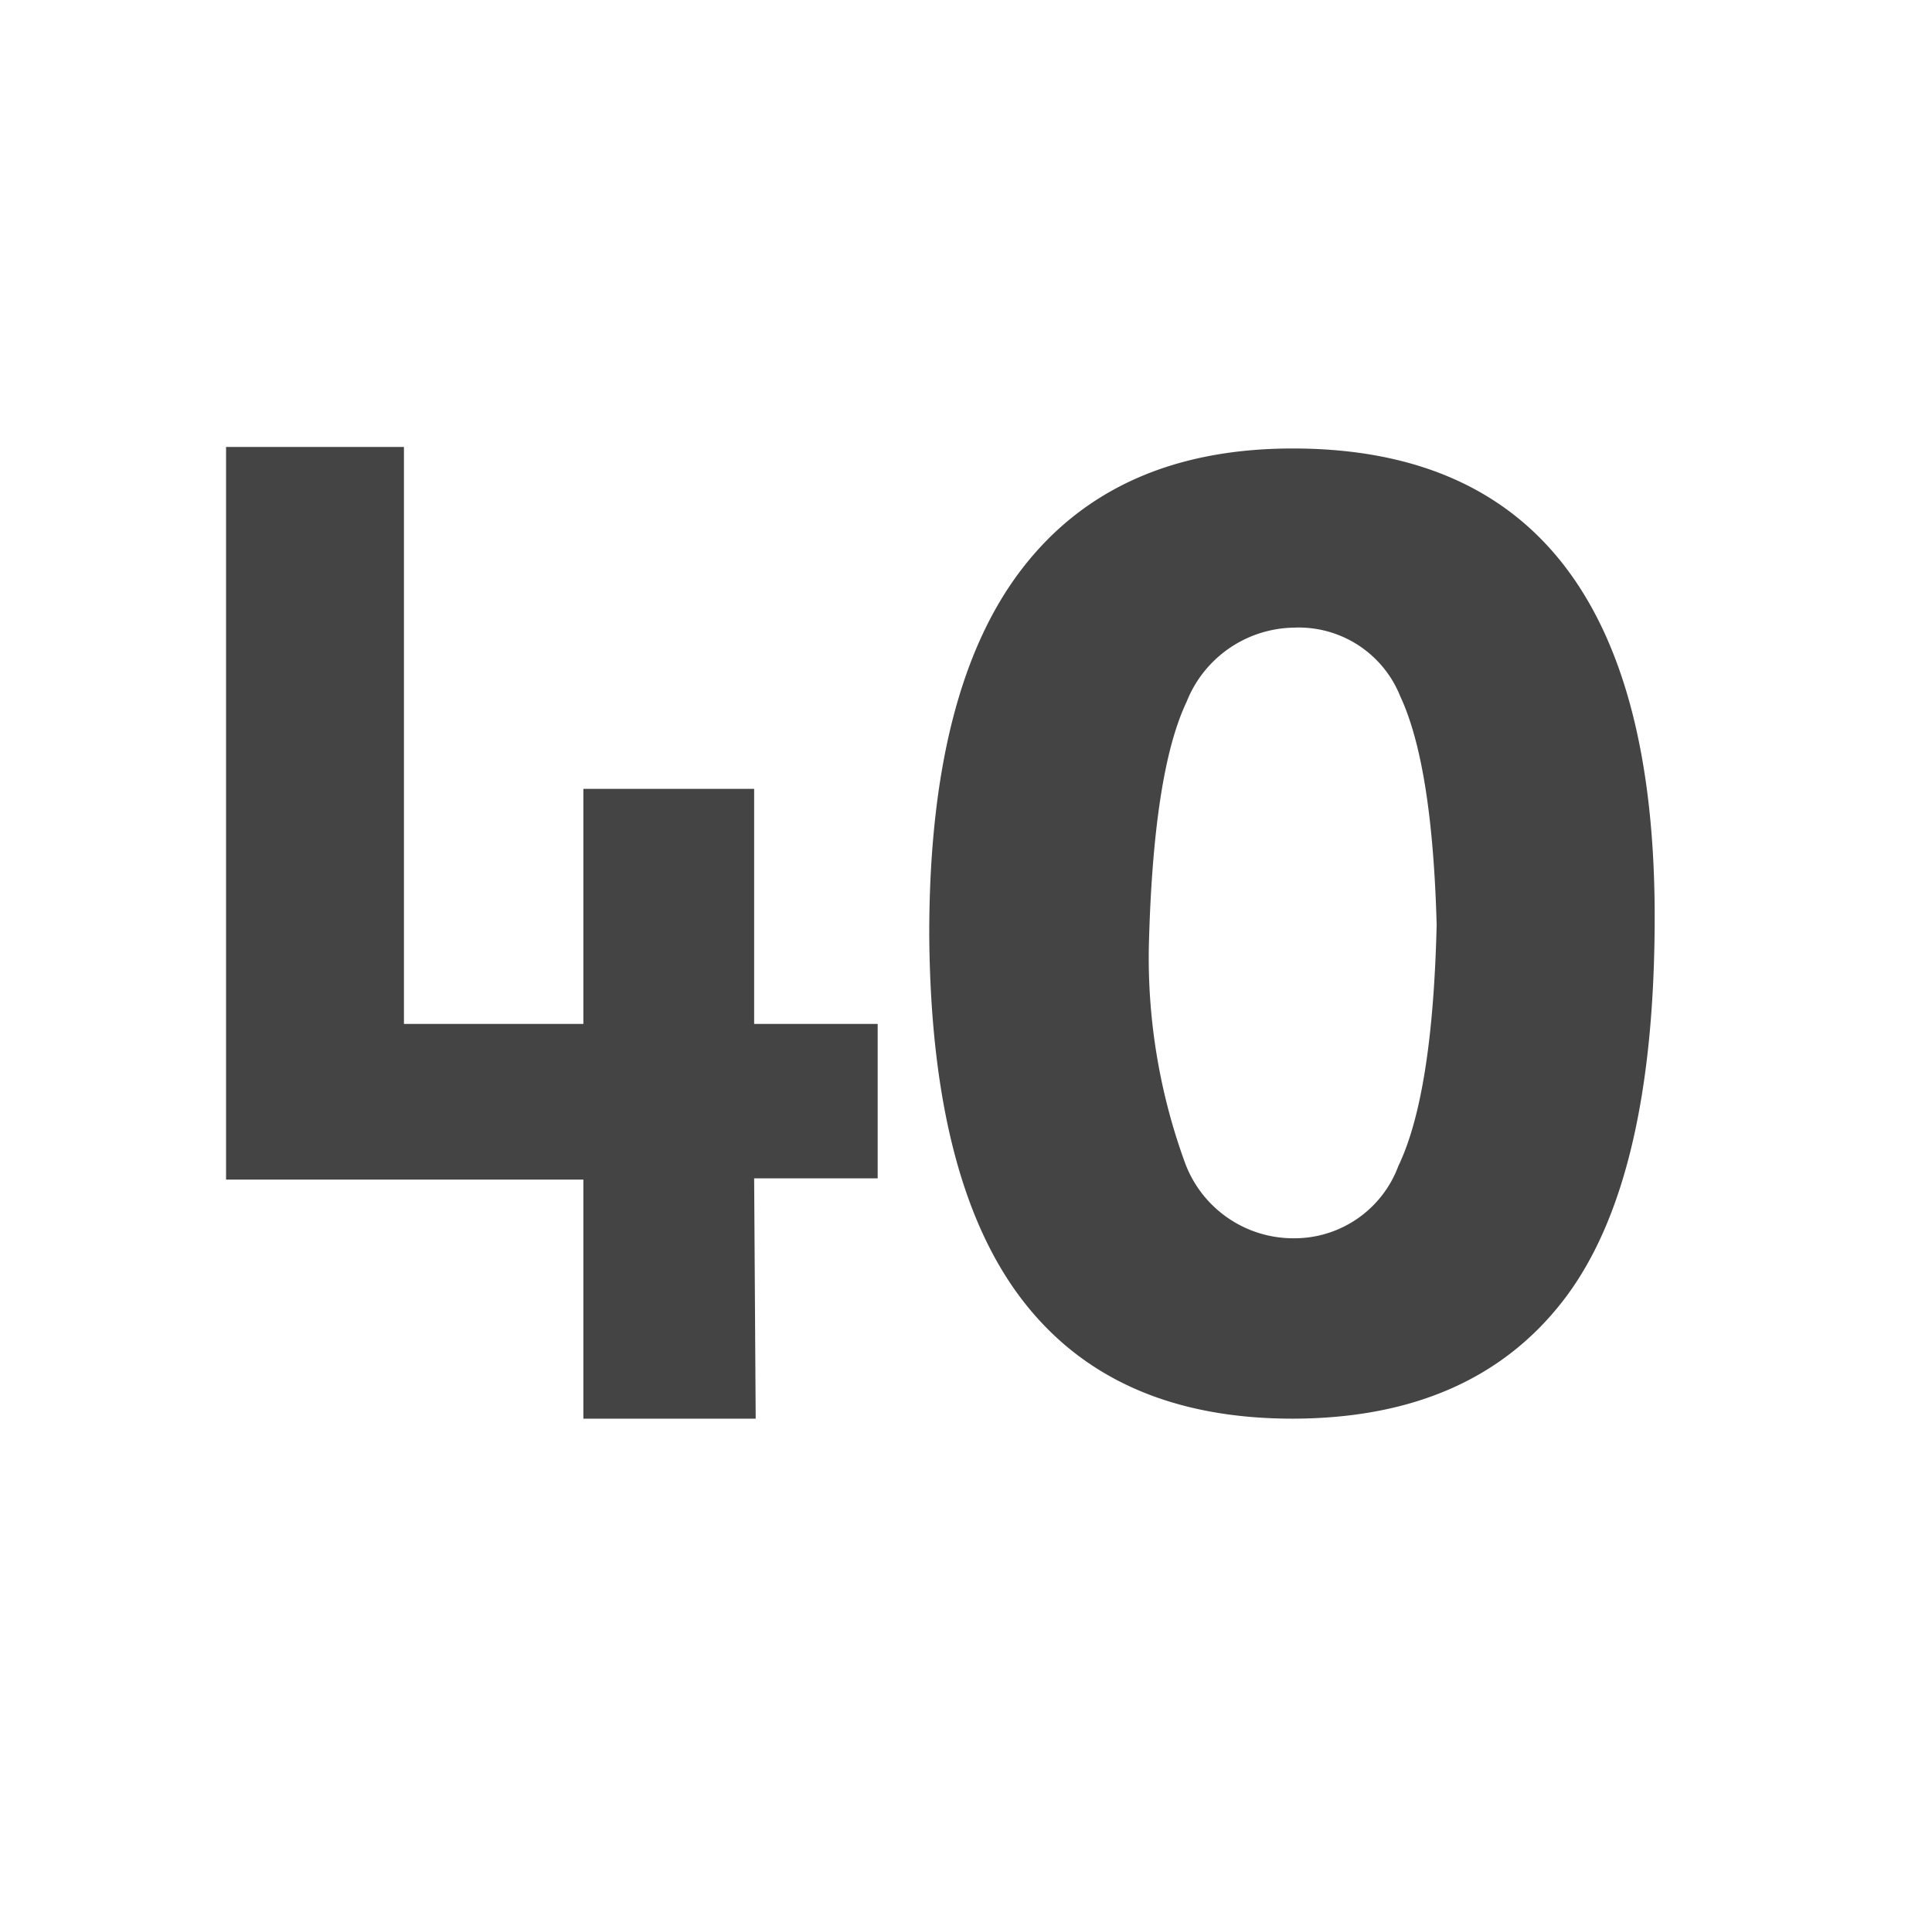 <svg id="Layer_1" data-name="Layer 1" xmlns="http://www.w3.org/2000/svg" viewBox="0 0 62.56 61.94"><defs><style>.cls-1{fill:#444;}</style></defs><path class="cls-1" d="M24.47,45.93H18.89V38.19H7.32V14.47h5.76V33.15h5.81V25.54h5.53v7.61h4v5h-4Z"/><path class="cls-1" d="M53.58,29.68q0,8.58-2.95,12.41t-8.77,3.84q-5.82,0-8.77-3.86t-3-11.83q0-7.92,3-11.82t8.77-3.9Q53.58,14.52,53.58,29.68Zm-7.06.26q-.14-5.18-1.18-7.4a3.54,3.54,0,0,0-3.44-2.22,3.8,3.8,0,0,0-3.48,2.41Q37.34,25,37.2,30.67a19.37,19.37,0,0,0,1.18,7,3.74,3.74,0,0,0,3.52,2.42,3.59,3.59,0,0,0,3.38-2.34Q46.39,35.44,46.52,29.94Z"/></svg>